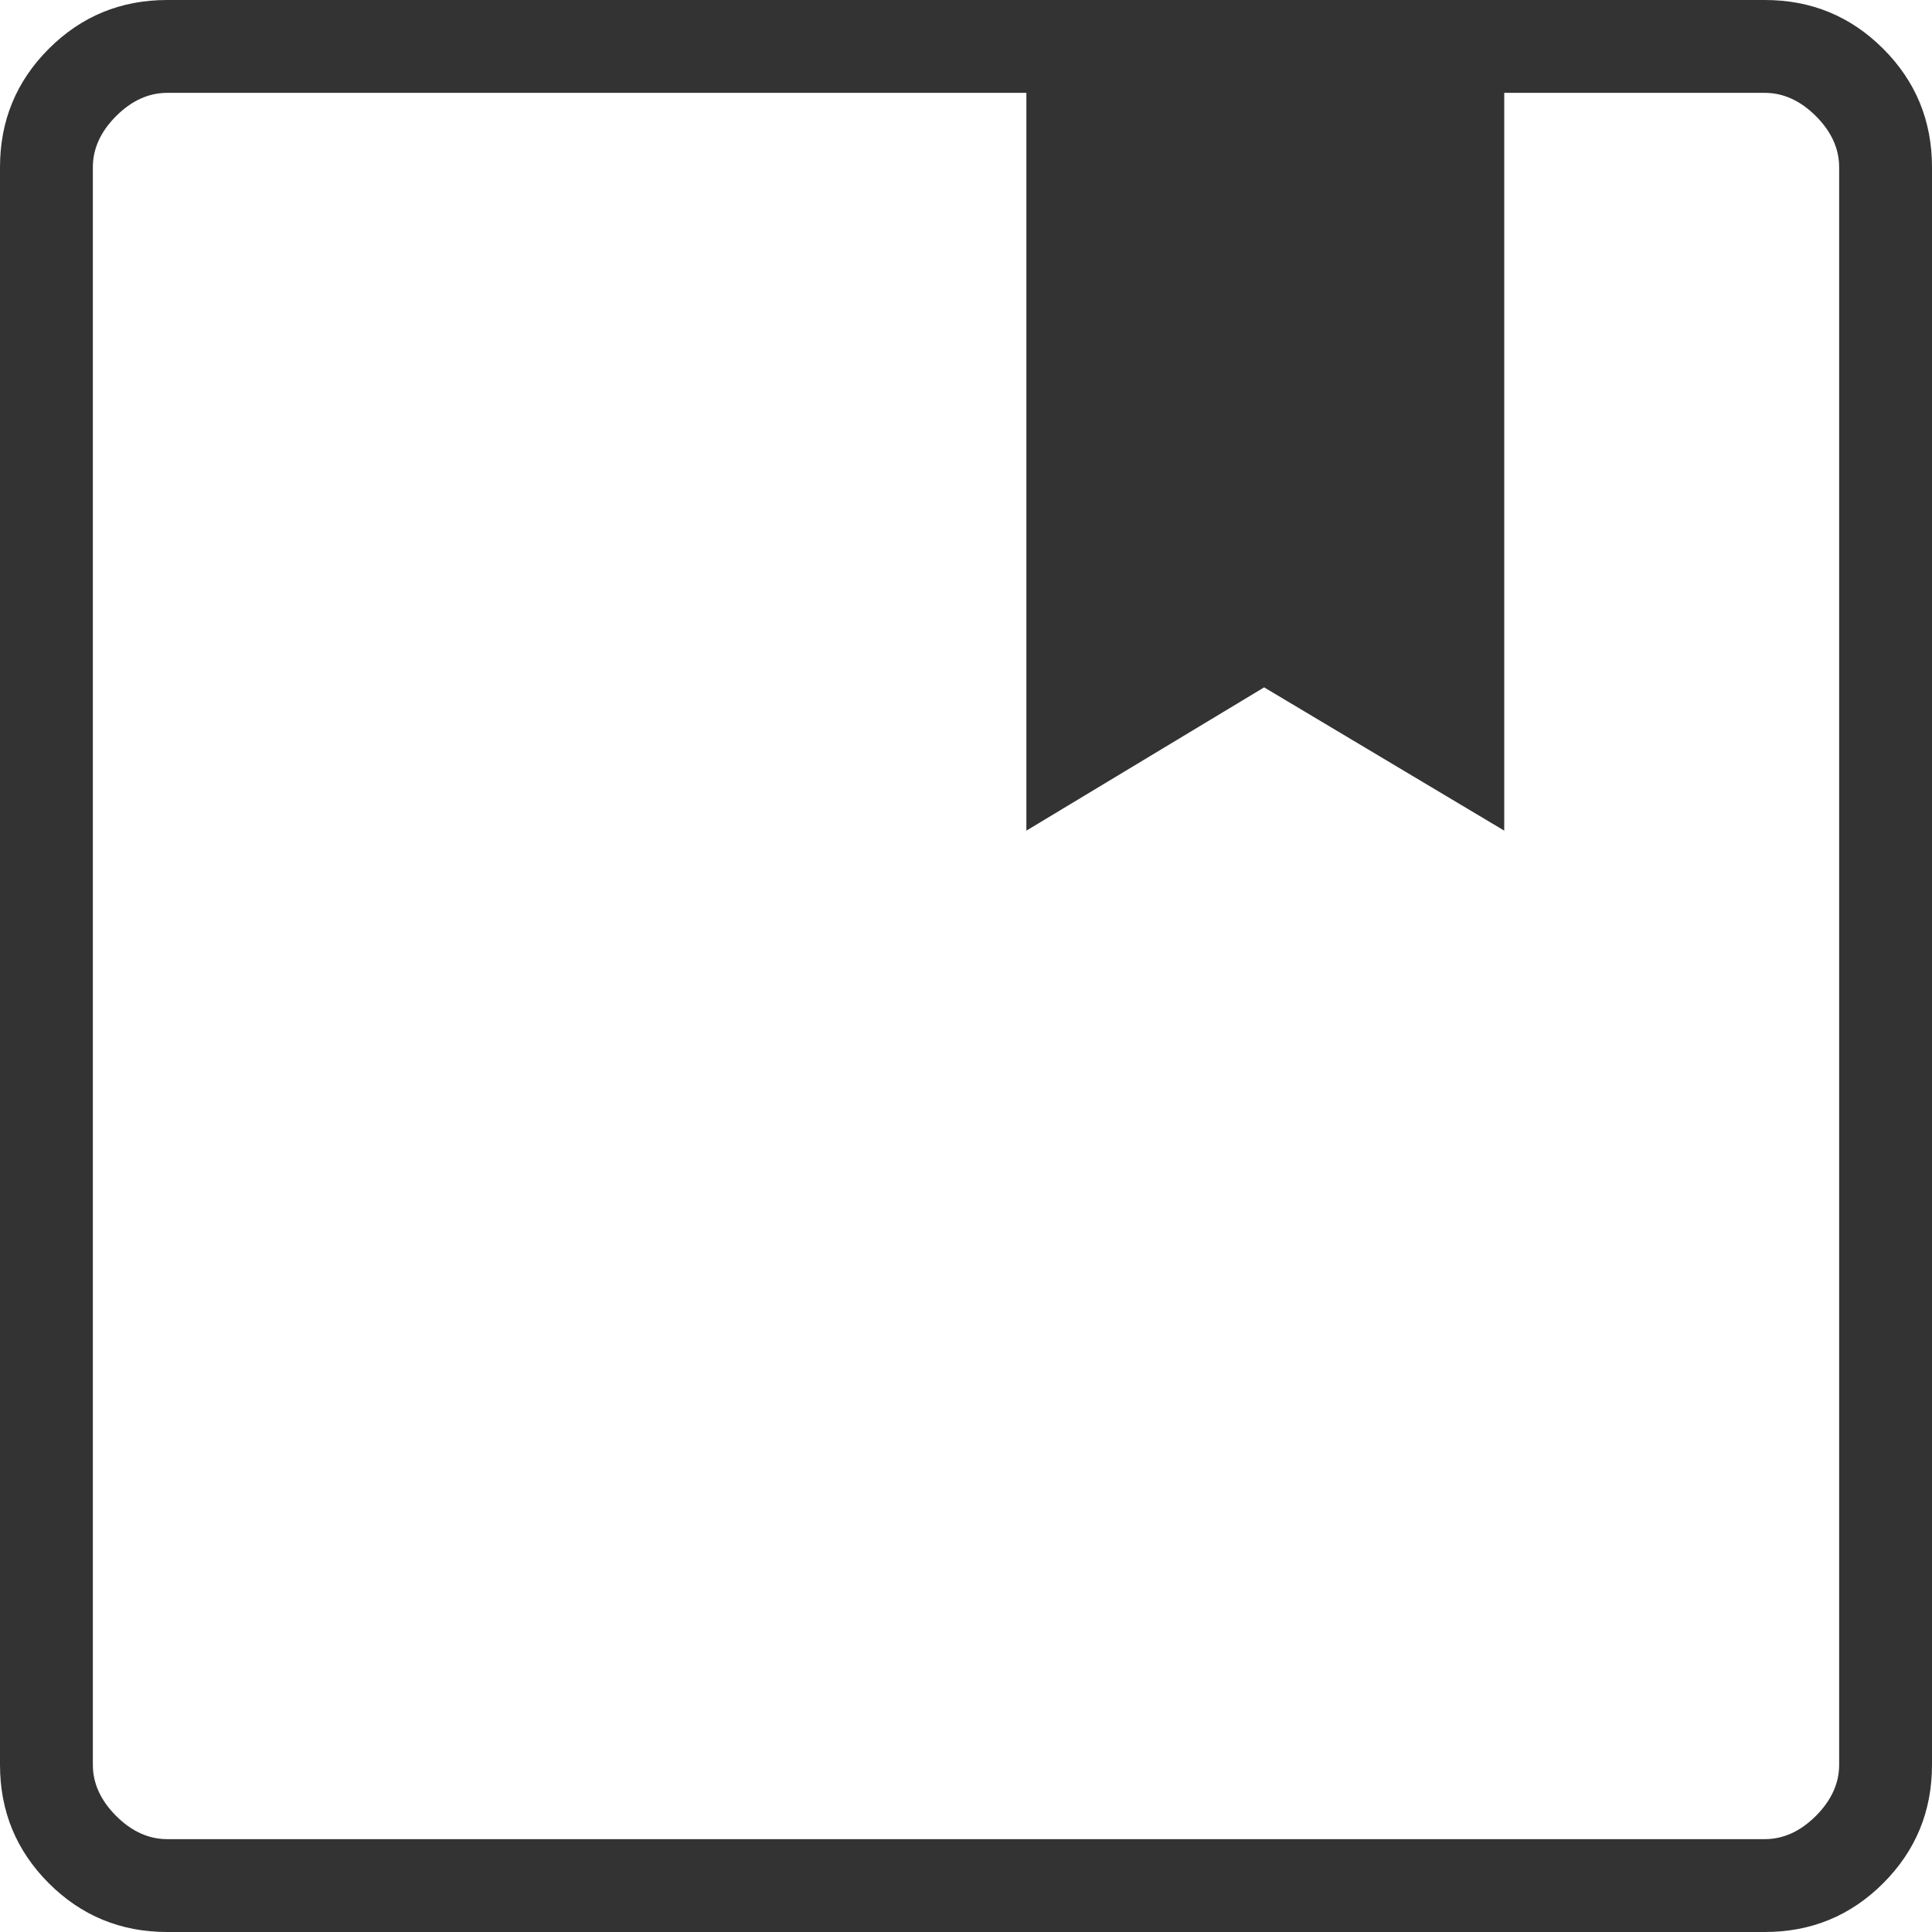 <svg width="32" height="32" viewBox="0 0 32 32" fill="none" xmlns="http://www.w3.org/2000/svg">
<path d="M2.769 32C2.001 32 1.347 31.731 0.808 31.192C0.269 30.653 0 29.999 0 29.231V2.769C0 2.001 0.269 1.347 0.808 0.808C1.347 0.269 2.001 0 2.769 0H29.231C29.999 0 30.653 0.269 31.192 0.808C31.731 1.347 32 2.001 32 2.769V29.231C32 29.999 31.731 30.653 31.192 31.192C30.653 31.731 29.999 32 29.231 32H2.769ZM1.538 2.769V29.231C1.538 29.538 1.667 29.82 1.923 30.077C2.179 30.333 2.462 30.462 2.769 30.462H29.231C29.538 30.462 29.82 30.333 30.077 30.077C30.333 29.82 30.462 29.538 30.462 29.231V2.769C30.462 2.462 30.333 2.179 30.077 1.923C29.82 1.667 29.538 1.538 29.231 1.538H24.915V13.758L20.938 11.385L17 13.758V1.538H2.769C2.462 1.538 2.179 1.667 1.923 1.923C1.667 2.179 1.538 2.462 1.538 2.769Z" fill="#333333"/>
</svg>
